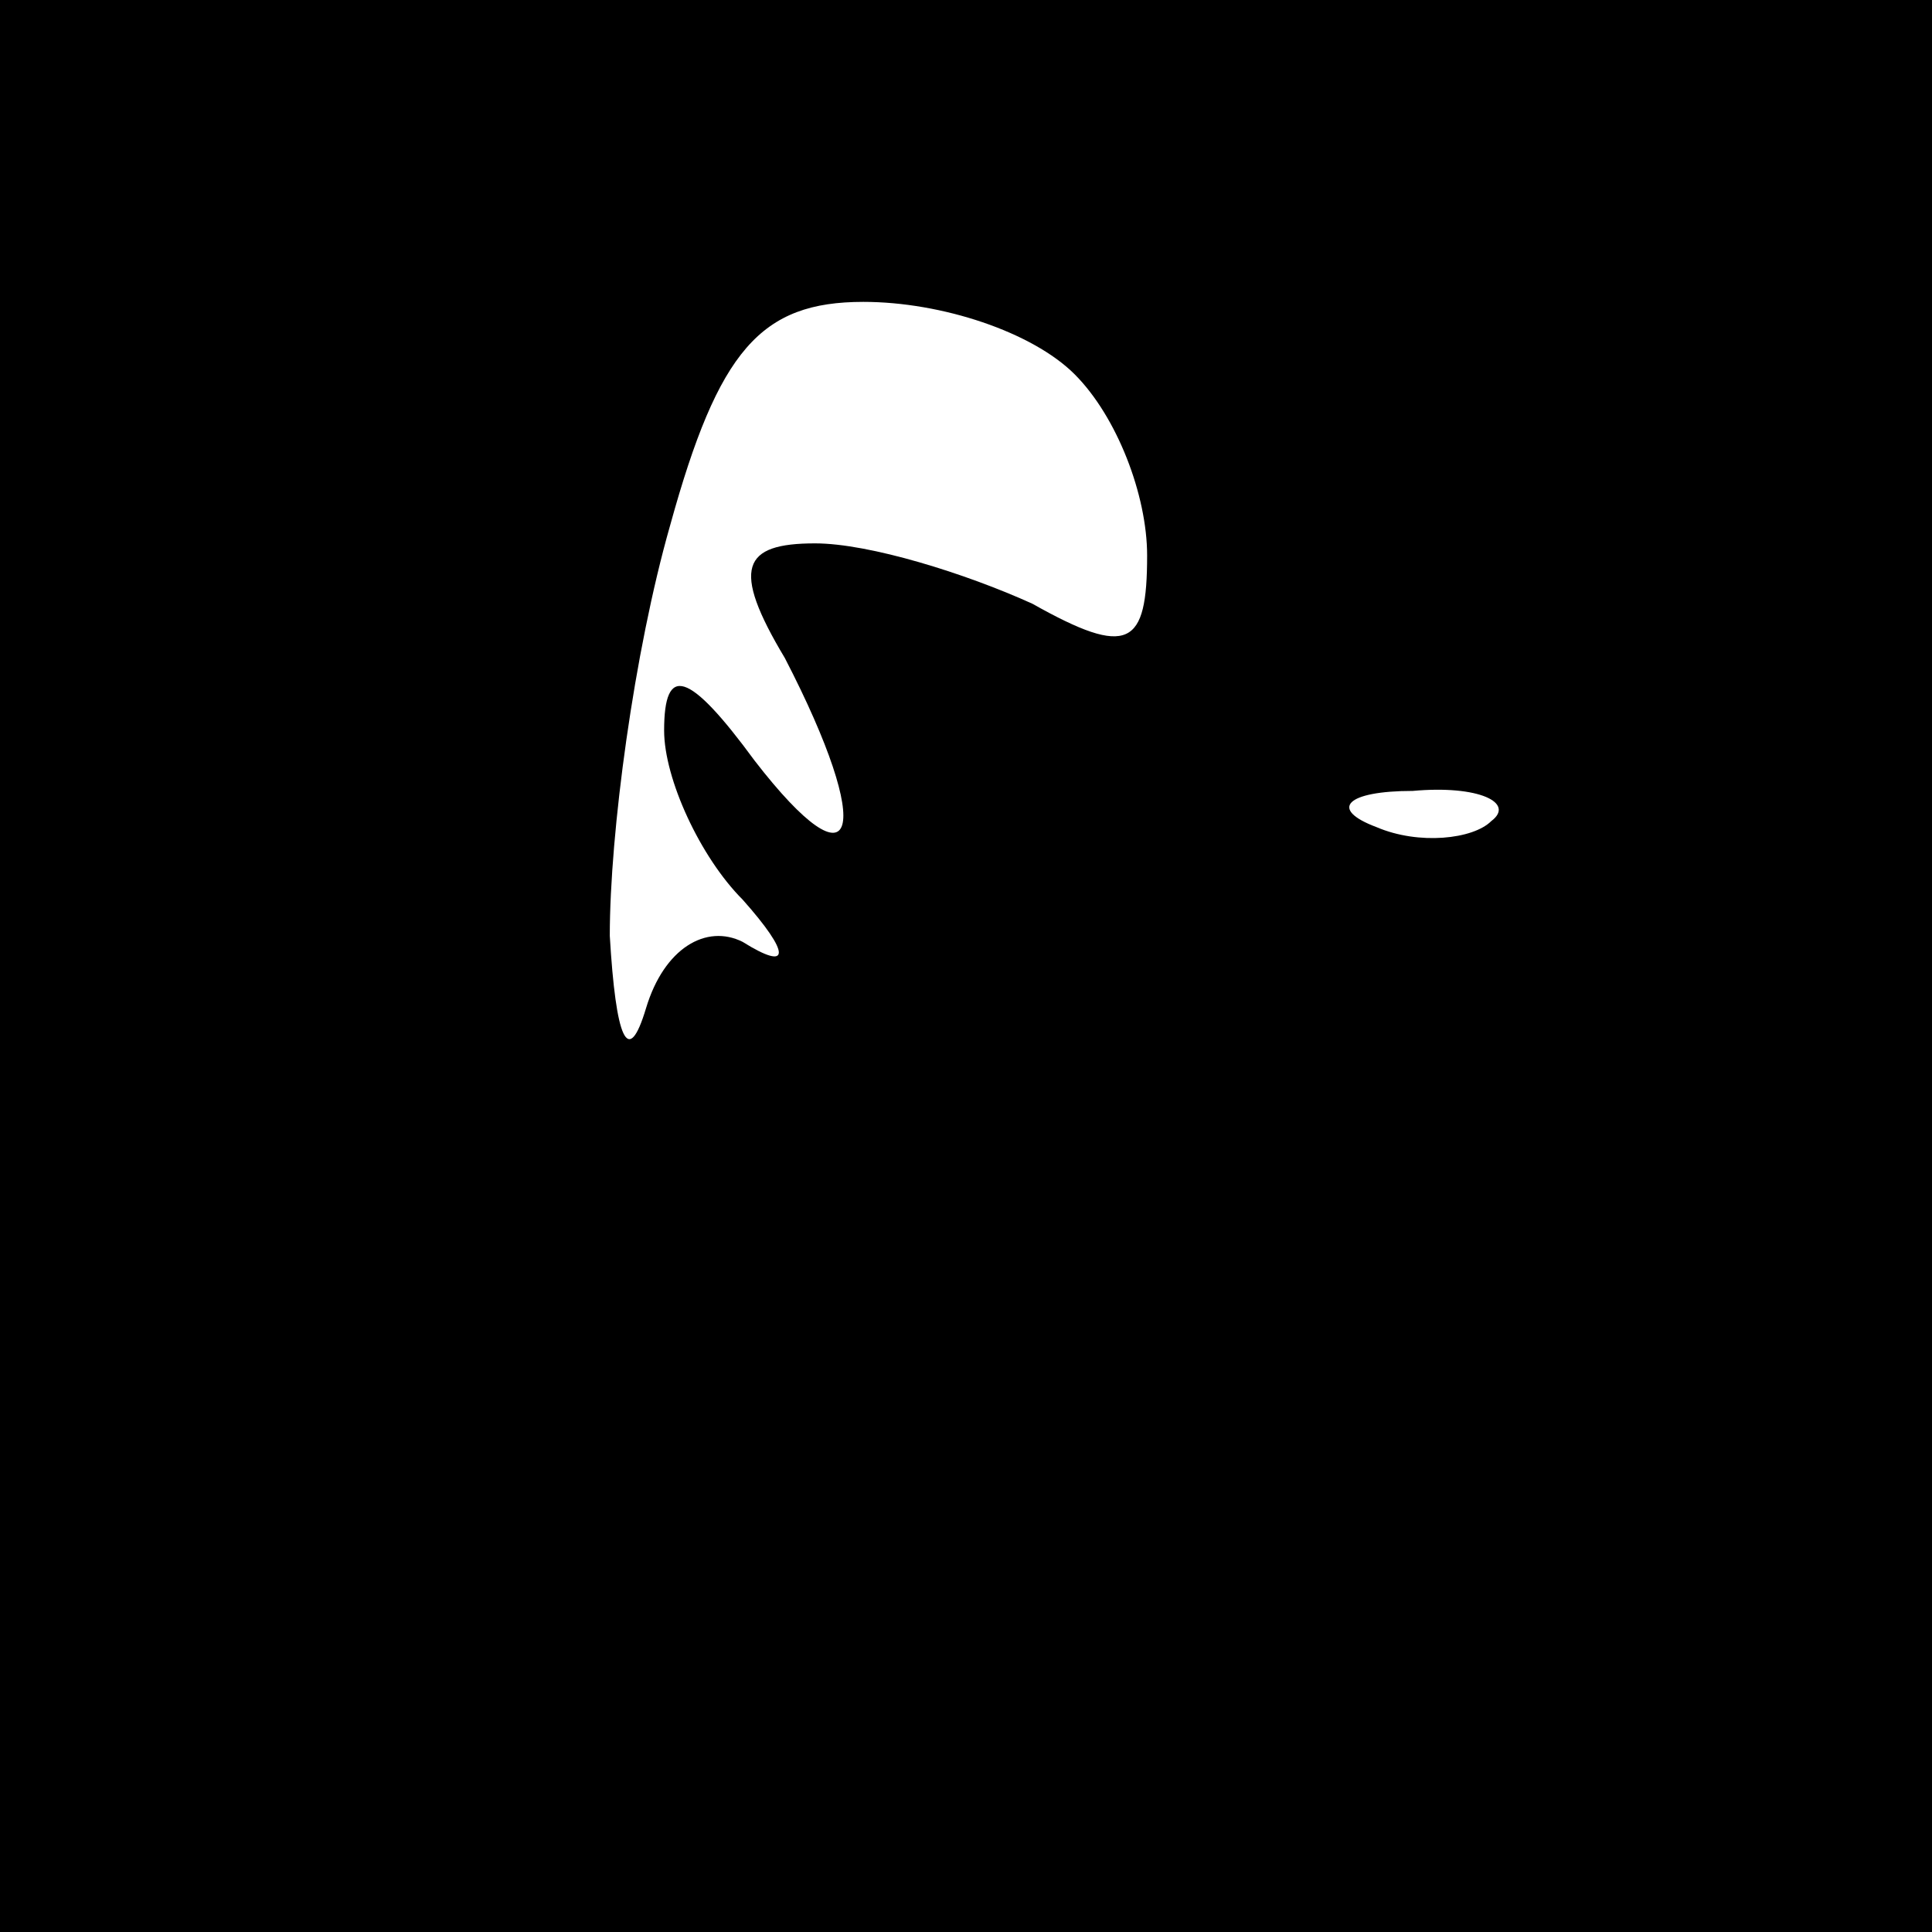 <?xml version="1.0" standalone="no"?>
<!DOCTYPE svg PUBLIC "-//W3C//DTD SVG 20010904//EN"
 "http://www.w3.org/TR/2001/REC-SVG-20010904/DTD/svg10.dtd">
<svg version="1.0" xmlns="http://www.w3.org/2000/svg"
 width="32pt" height="32pt" viewBox="0 0 32 32"
 preserveAspectRatio="xMidYMid meet">
<rect x="0" y="0" width="32" height="32" fill="#808080" stroke="none"/>
<g transform="translate(0,32) scale(0.1,-0.1)"
fill="#000000" stroke="none">
<path fill="#000000" stroke="none" d="M0 160 l0 -160 160 0 160 0 0 160 0
160 -160 0 -160 0 0 -160z"/>
<path fill="#ffffff" stroke="none" d="M178 258 c7 -7 12 -20 12 -30 0 -15 -3
-17 -19 -8 -11 5 -27 10 -36 10 -12 0 -14 -4 -5 -19 15 -29 12 -39 -5 -17 -11
15 -15 16 -15 5 0 -8 6 -21 13 -28 8 -9 8 -12 0 -7 -6 3 -13 -1 -16 -11 -3
-10 -5 -5 -6 12 0 17 4 47 10 68 8 29 15 37 32 37 13 0 28 -5 35 -12z"/>
<path fill="#ffffff" stroke="none" d="M247 184 c-3 -3 -12 -4 -19 -1 -8 3 -5
6 6 6 11 1 17 -2 13 -5z"/>
</g>
</svg>
